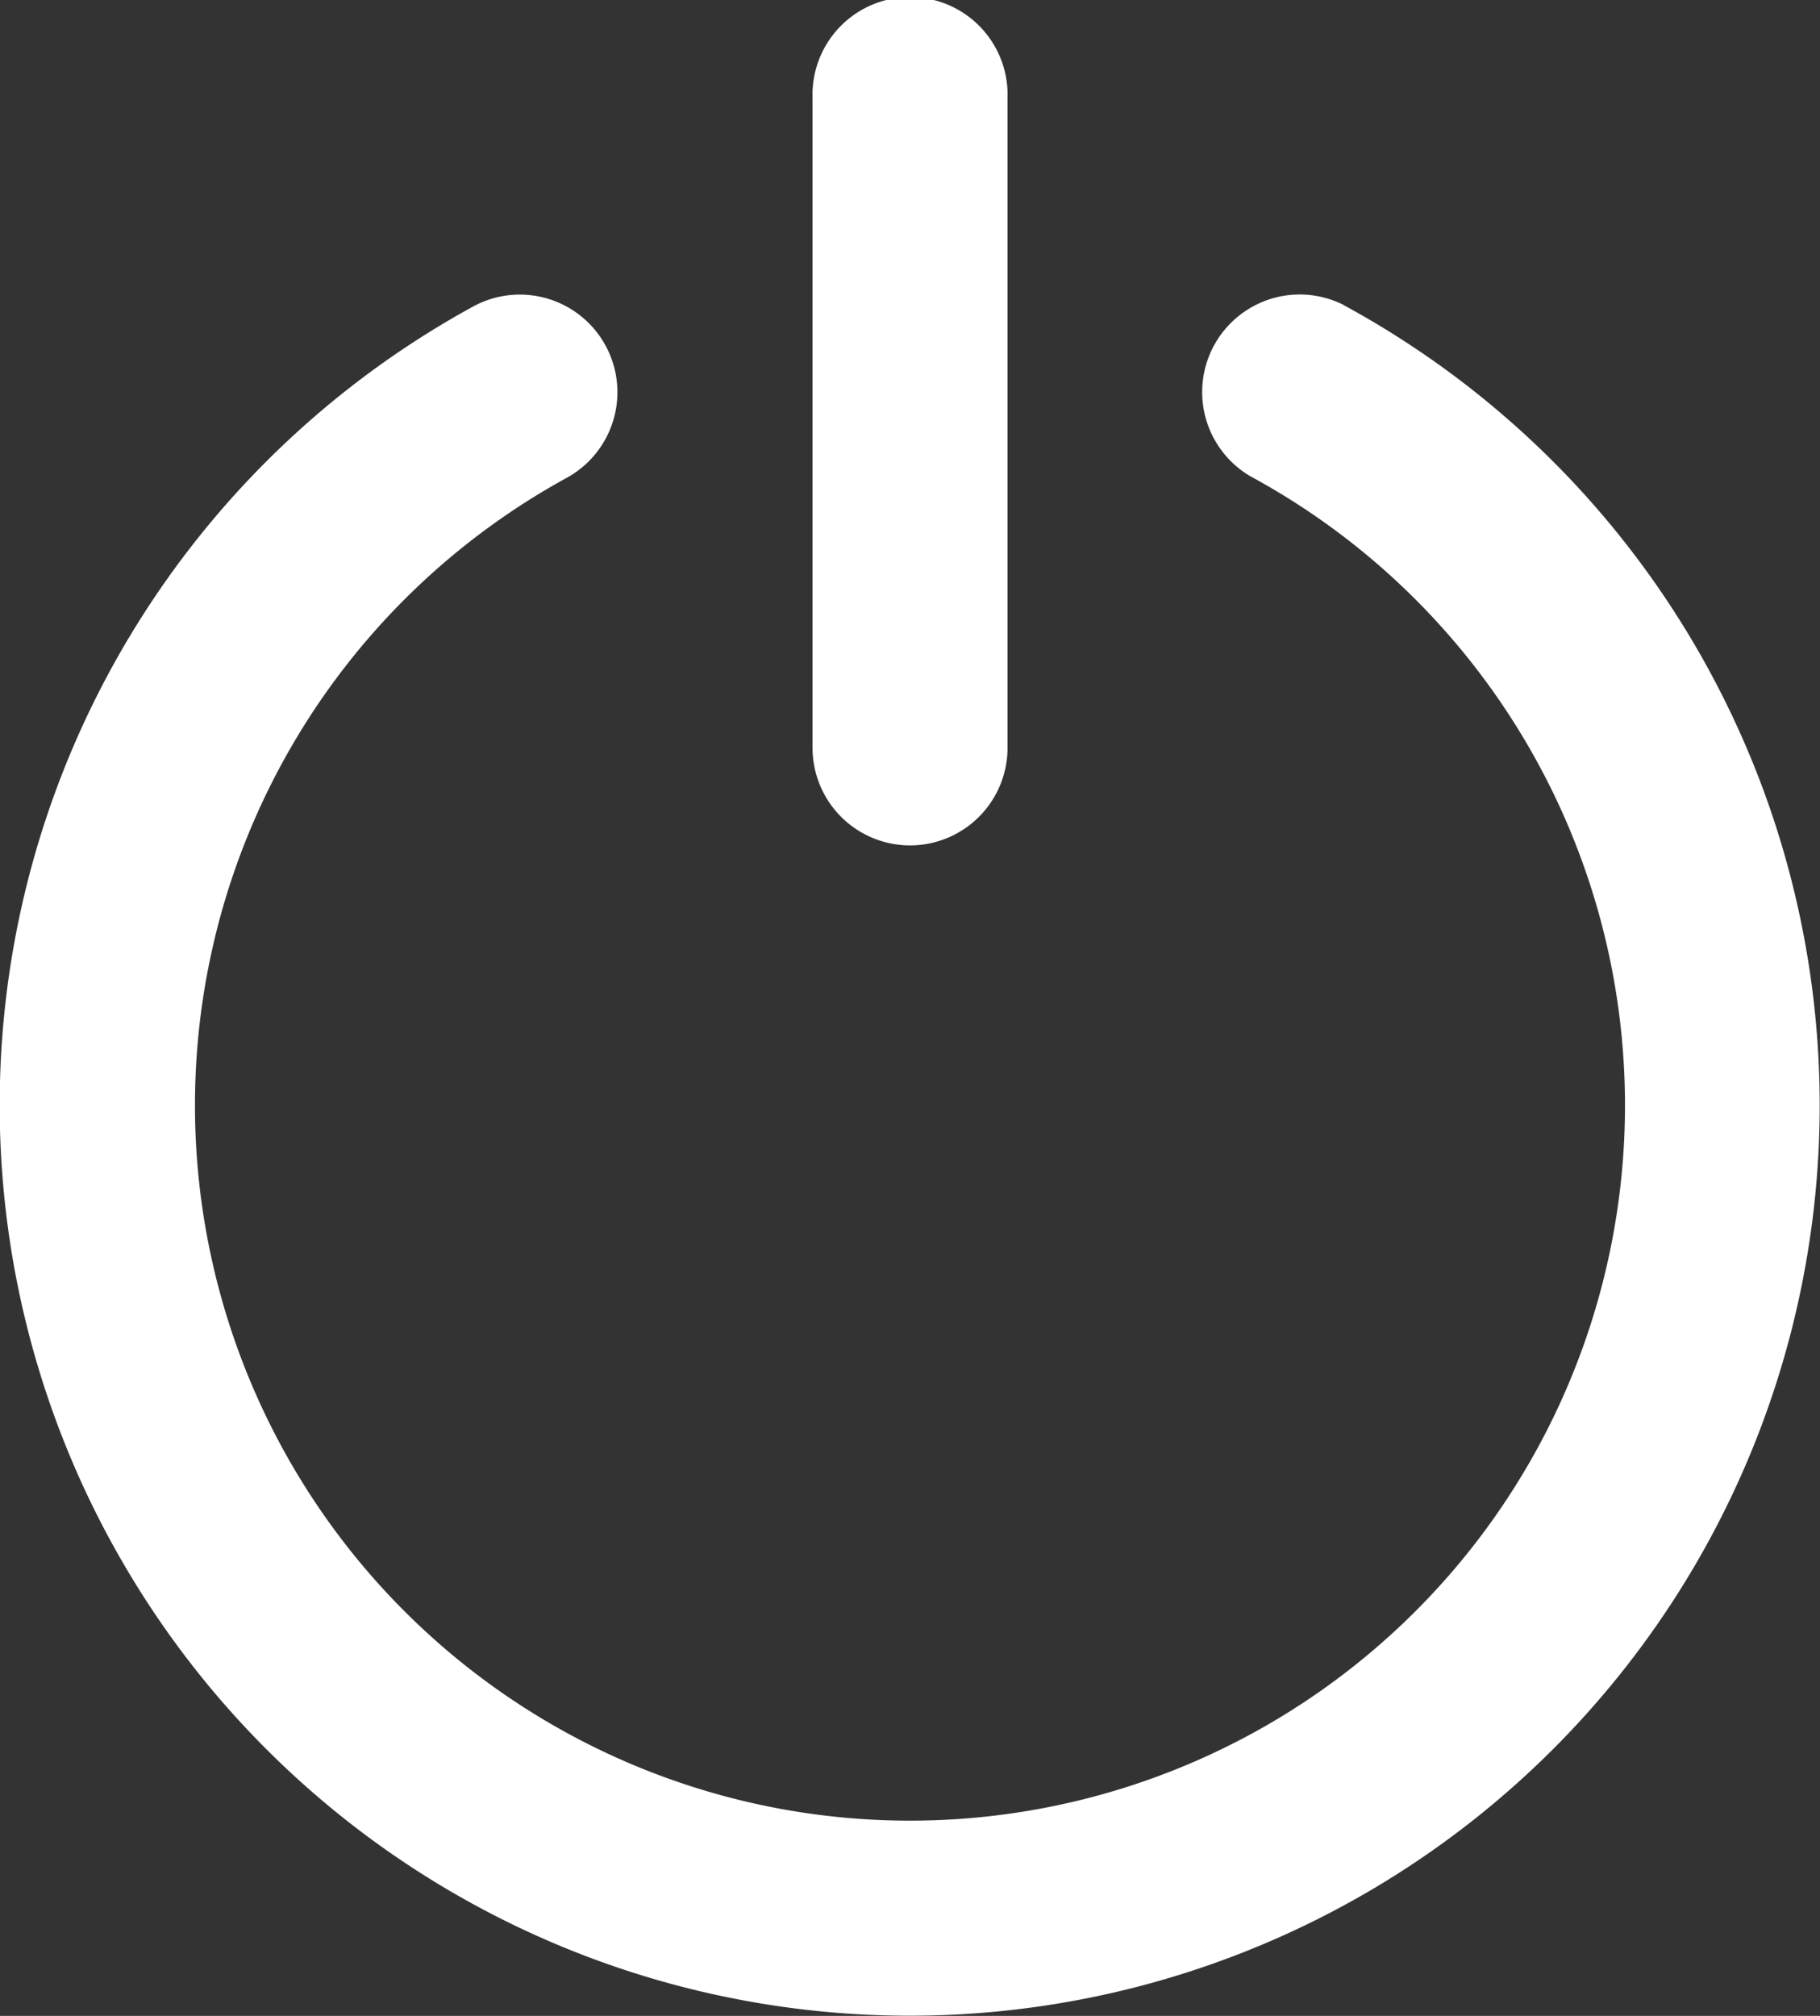 <svg xmlns="http://www.w3.org/2000/svg" width="20.786" height="23.013" viewBox="0 0 20.786 23.013"><rect x="0" y="0" width="20.786" height="23.013" fill="#333333" stroke="none"/><defs><style>.a{fill:#fff;}</style></defs><g transform="translate(-1292 -2519.809)"><g transform="translate(1277 2519.809)"><path class="a" d="M30.347,45.219a1.114,1.114,0,0,0-1.063,1.957,8.166,8.166,0,1,1-7.81.015A1.114,1.114,0,0,0,20.4,45.238a10.393,10.393,0,1,0,9.944-.019Z" transform="translate(0 -41.737)"/><path class="a" d="M141.114,9.651a1.114,1.114,0,0,0,1.114-1.114V1.114a1.114,1.114,0,1,0-2.227,0V8.537A1.114,1.114,0,0,0,141.114,9.651Z" transform="translate(-115.721 0)"/></g></g></svg>